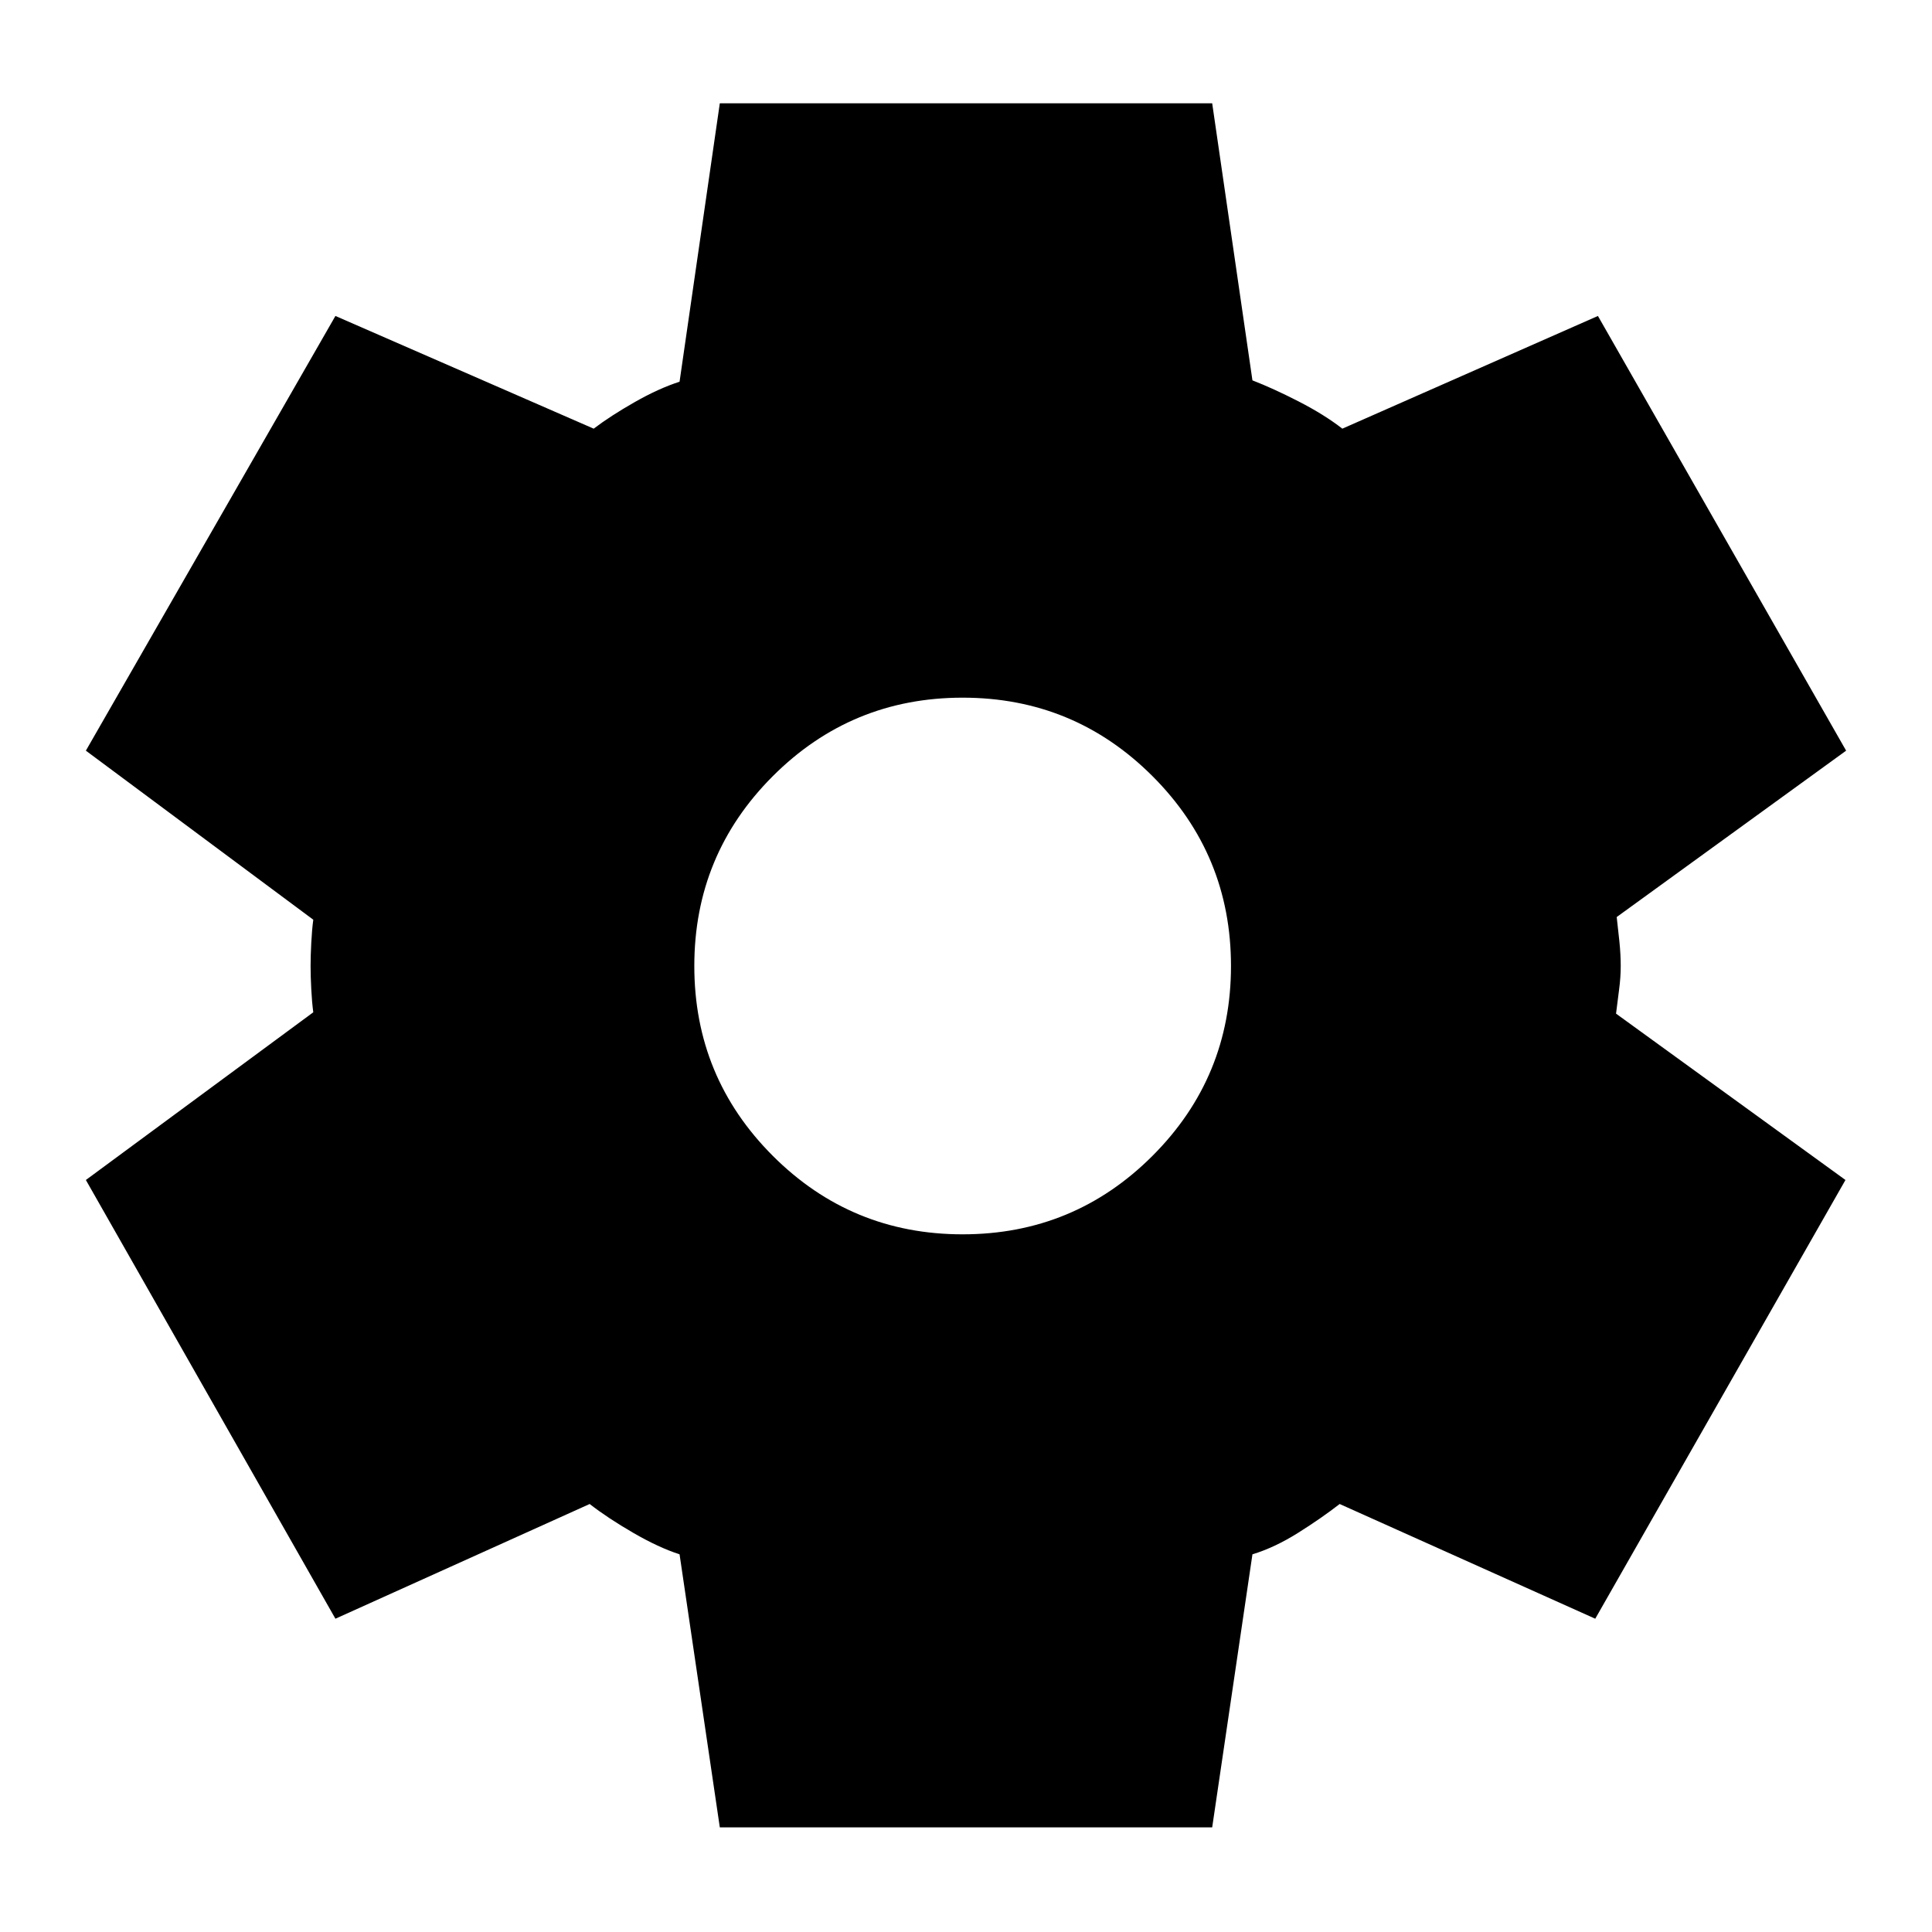 <svg xmlns="http://www.w3.org/2000/svg" height="40" viewBox="0 -960 960 960" width="40"><path d="m357.67-52-20-135.67q-10.34-3.33-23-10.66Q302-205.67 293-212.67l-126.33 57-124-218 113-83.33q-.67-5-1-11.5-.34-6.5-.34-11.5t.34-11.5q.33-6.5 1-11.5l-113-84 124-216L295-747q8.33-6.33 20.33-13.17 12-6.83 22.34-10.16l20-138.34h244.66l20 137.67q10.34 4 23 10.5Q658-754 667-747l127-56 123.33 216-114 82.67q.67 5.66 1.34 12.16.66 6.5.66 12.17t-.83 11.83q-.83 6.17-1.5 11.84l114 82.66-124.33 218-127-57q-9 7-20.67 14.34-11.67 7.33-22.67 10.66L602.33-52H357.67Zm120.66-294.67q55.34 0 94.34-39t39-94.33q0-55.33-39-94.33t-94.34-39q-55.33 0-94.33 39T345-480q0 55.33 39 94.33t94.33 39Z"/></svg>